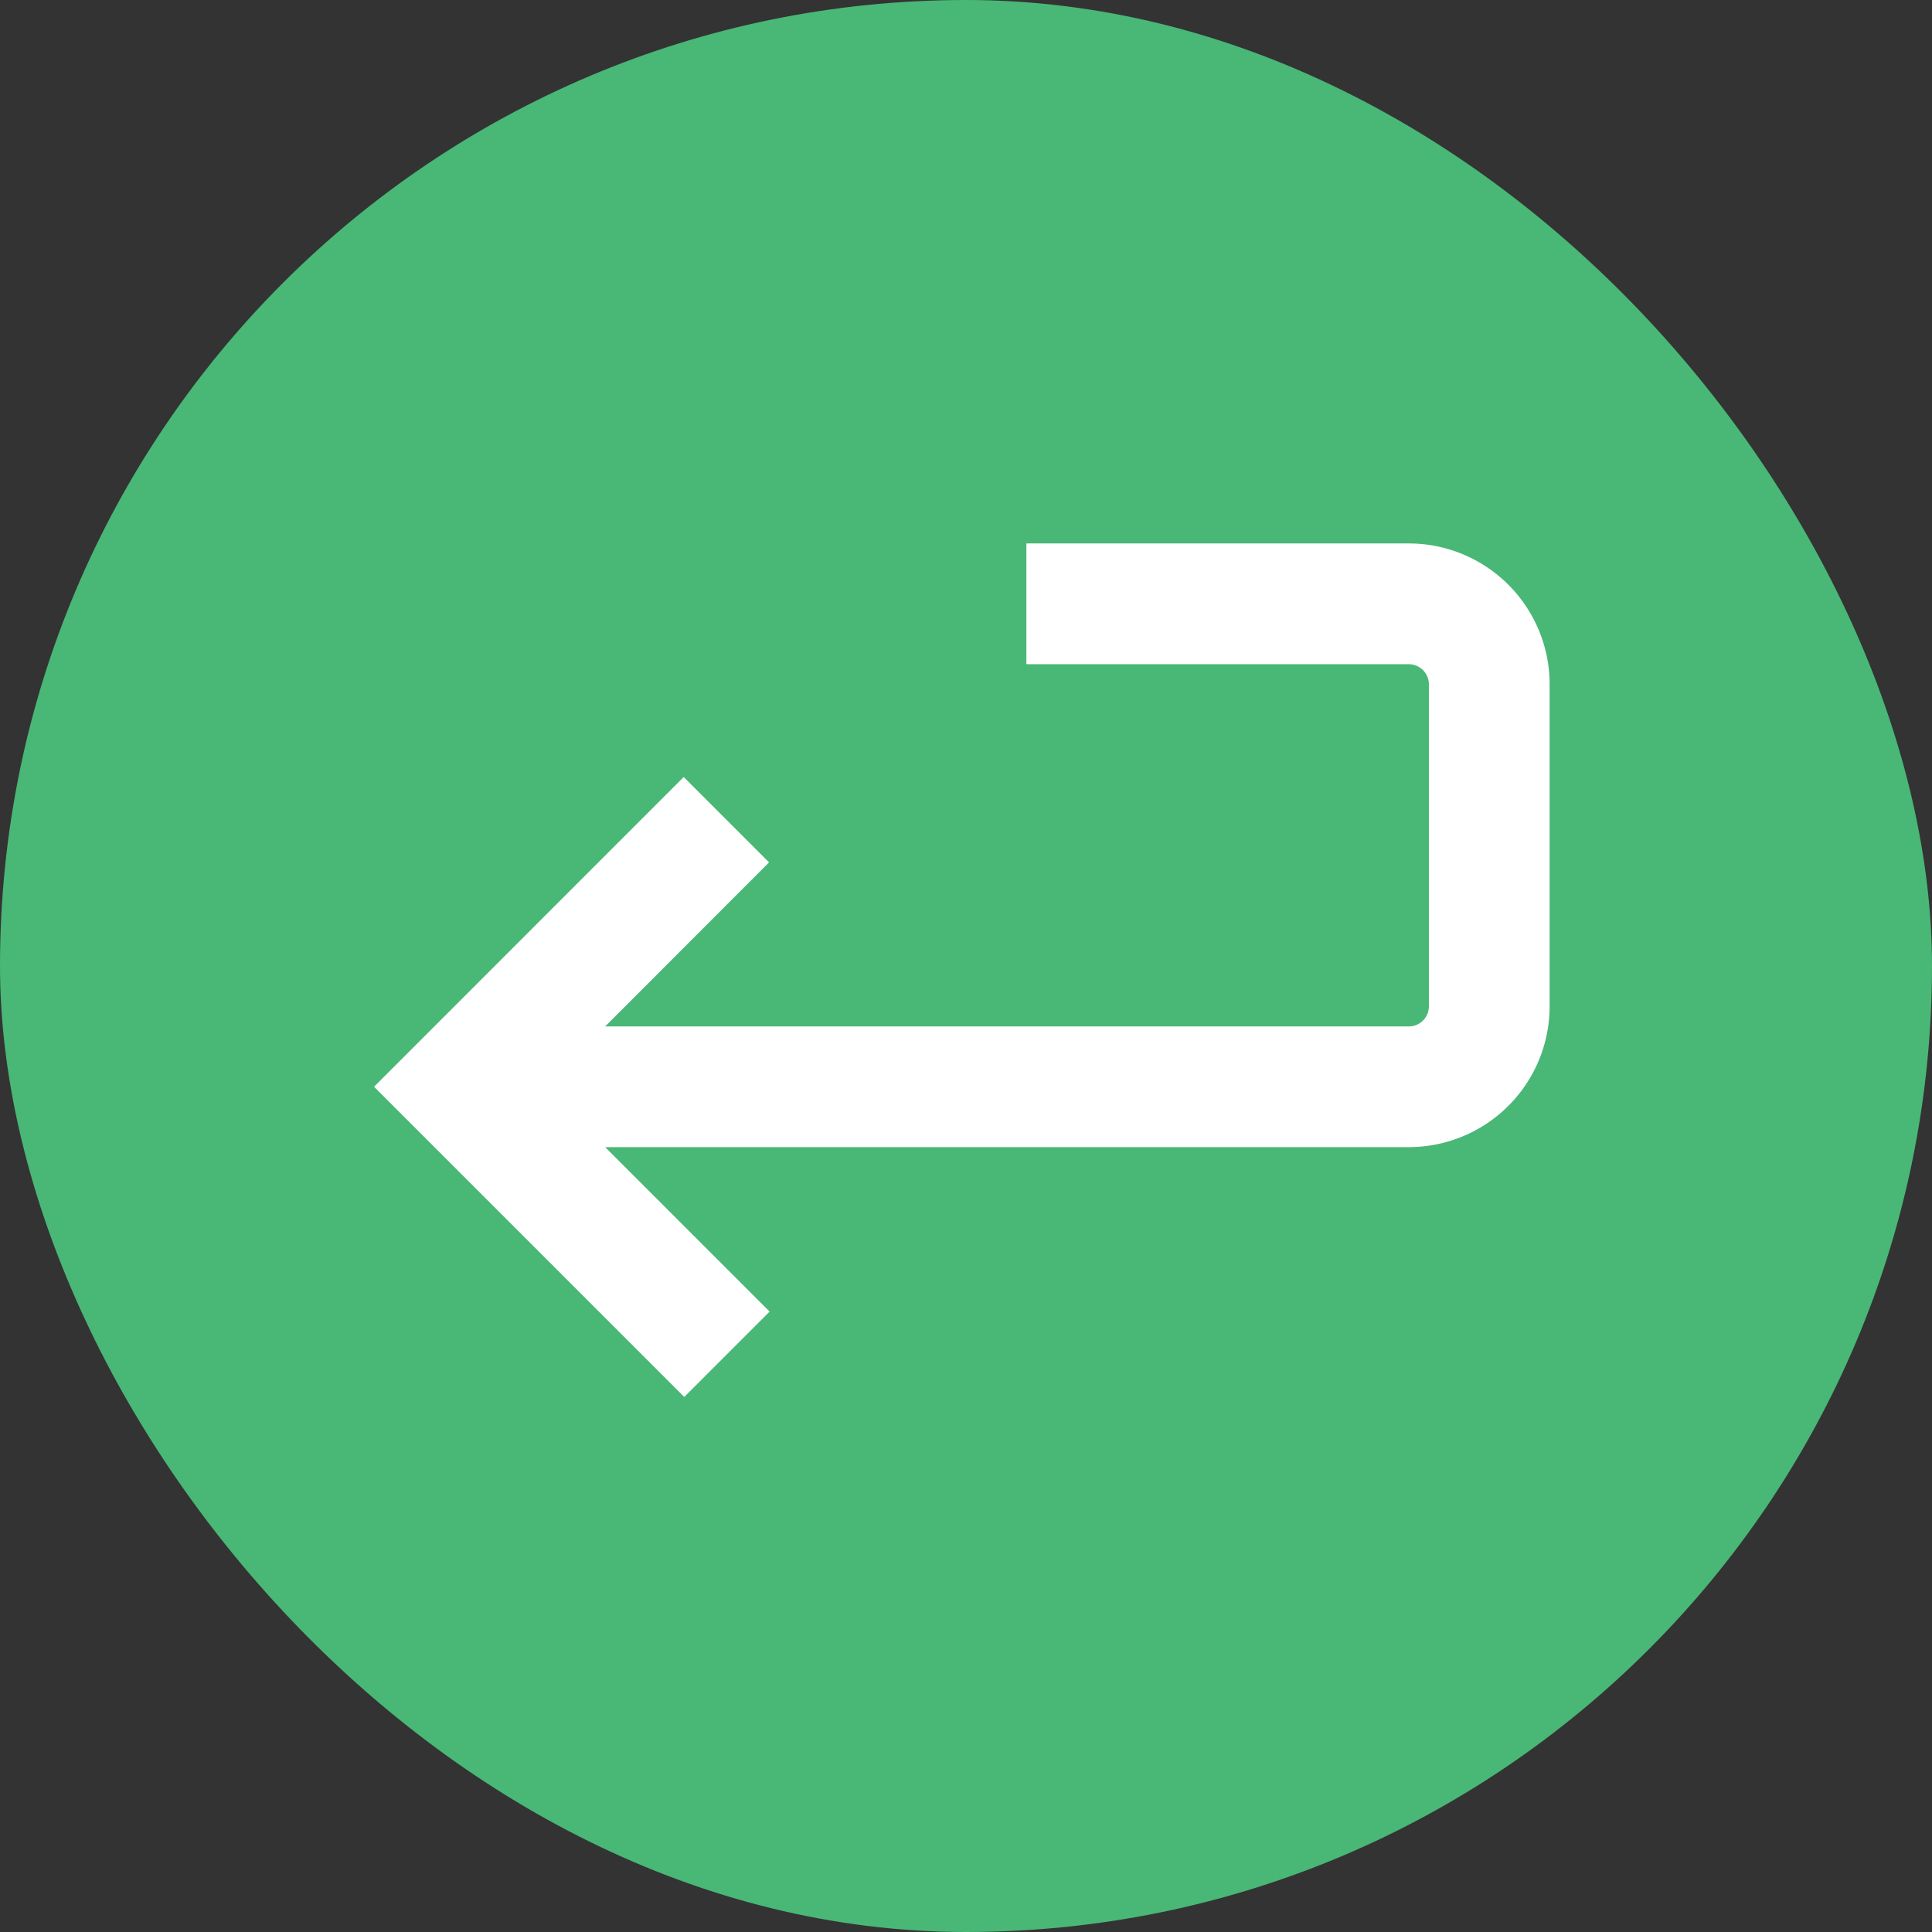 <svg xmlns="http://www.w3.org/2000/svg" width="24" height="24" viewBox="0 0 24 24"><rect x="0" y="0" width="24" height="24" fill="#333333" stroke="none"/><defs><style>.a{fill:#49B776;}.b{fill:#fff;stroke:#fff;stroke-width:0.5px;}</style></defs><g transform="translate(-951 -447)"><rect class="a" width="24" height="24" rx="12" transform="translate(951 447)"/><path class="b" d="M12.5,40.118H8v1h4.5a.5.5,0,0,1,.5.5v4a.5.5,0,0,1-.5.5H1.914L4.2,43.83l-.707-.707L0,46.617l3.5,3.5.707-.707L1.914,47.117H12.5a1.5,1.5,0,0,0,1.5-1.5v-4A1.5,1.5,0,0,0,12.5,40.118Z" transform="translate(956 413.883)"/></g></svg>